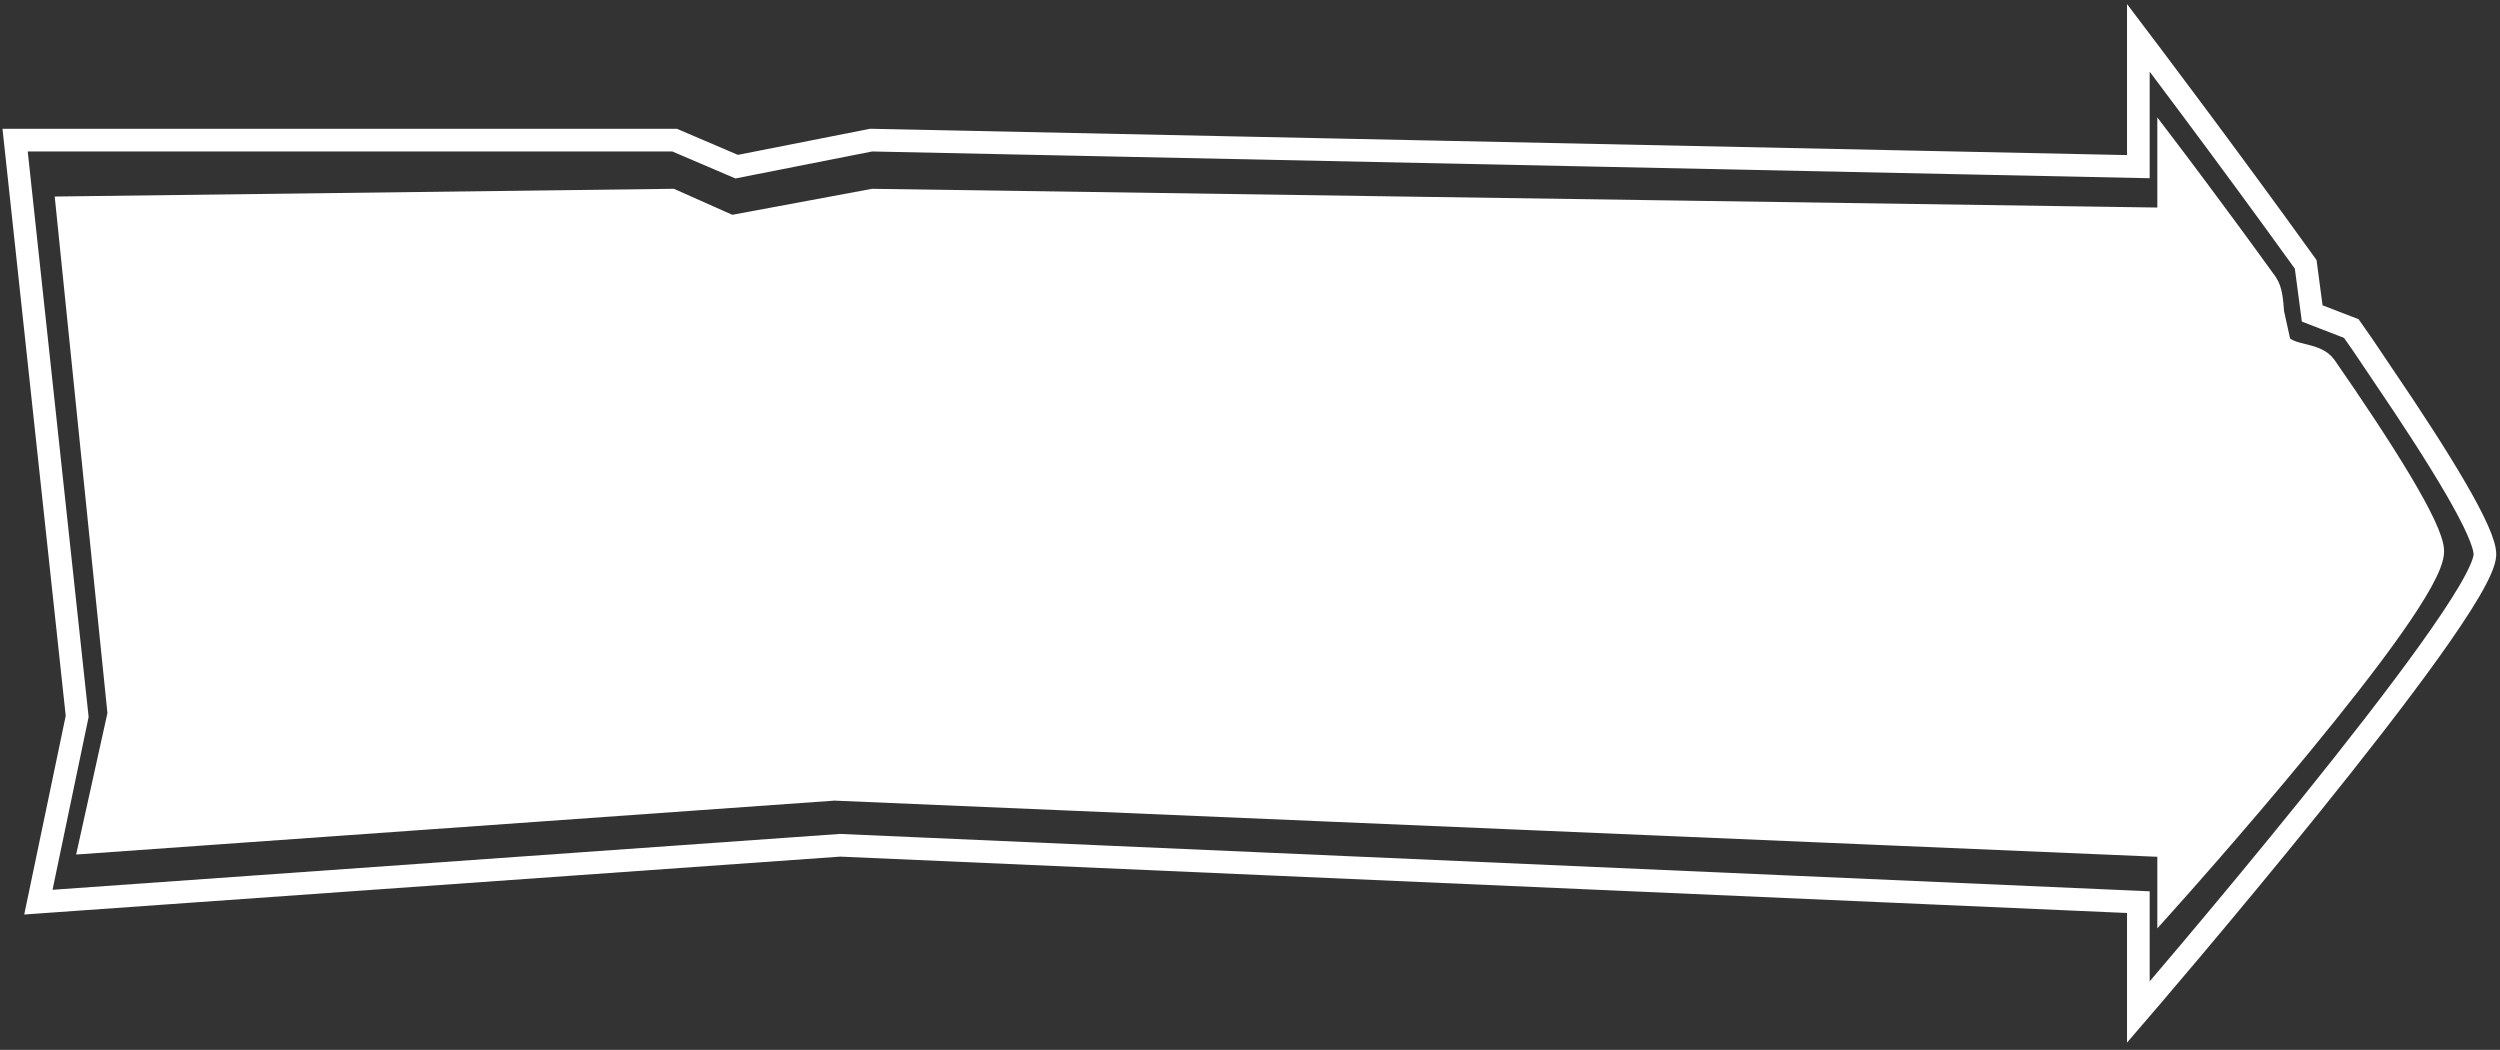 <svg width="331" height="139" viewBox="0 0 331 139" fill="none" xmlns="http://www.w3.org/2000/svg">
<rect x="0" y="0" width="331" height="139" fill="#333333" stroke="none"/>
<path d="M10.218 94.848L2 18.552H89.314L97.532 22.066L115.337 18.552L283.118 22.066V5C283.118 5 294.595 20.154 305.274 35L306.136 41.5L311.313 43.5C313.577 46.707 313.303 46.411 315.405 49.5C323.134 60.864 329.157 70.687 329 73.5C328.569 81.237 283.118 134 283.118 134V119.444L111.228 111.914L5.082 119.444L10.218 94.848Z" stroke="white" stroke-width="3"/>
<path d="M15.741 94.5L8.902 27.5L88.911 26.5L96.775 30L115.58 26.5L287.13 29V20C287.13 20 293.074 27.819 300.06 37.5C300.694 38.378 300.809 39.887 300.922 41.414L301.822 45.5C303.121 47.333 306.582 46.669 307.862 48.517C315.397 59.398 322.098 69.936 322.098 73C322.098 80 287.13 119 287.13 119V112L110.452 104.5L11.98 111.5L15.741 94.5Z" fill="white"/>
<path d="M300.06 37.5C293.074 27.819 287.13 20 287.13 20V29L115.58 26.5L96.775 30L88.911 26.5L8.902 27.5L15.741 94.5L11.98 111.5L110.452 104.5L287.13 112V119C287.13 119 322.098 80 322.098 73C322.098 69.936 315.397 59.398 307.862 48.517C306.582 46.669 303.121 47.333 301.822 45.5M300.06 37.5C301.342 39.276 300.501 43.636 301.822 45.5M300.06 37.5L301.822 45.5" stroke="white" stroke-width="3"/>
</svg>
